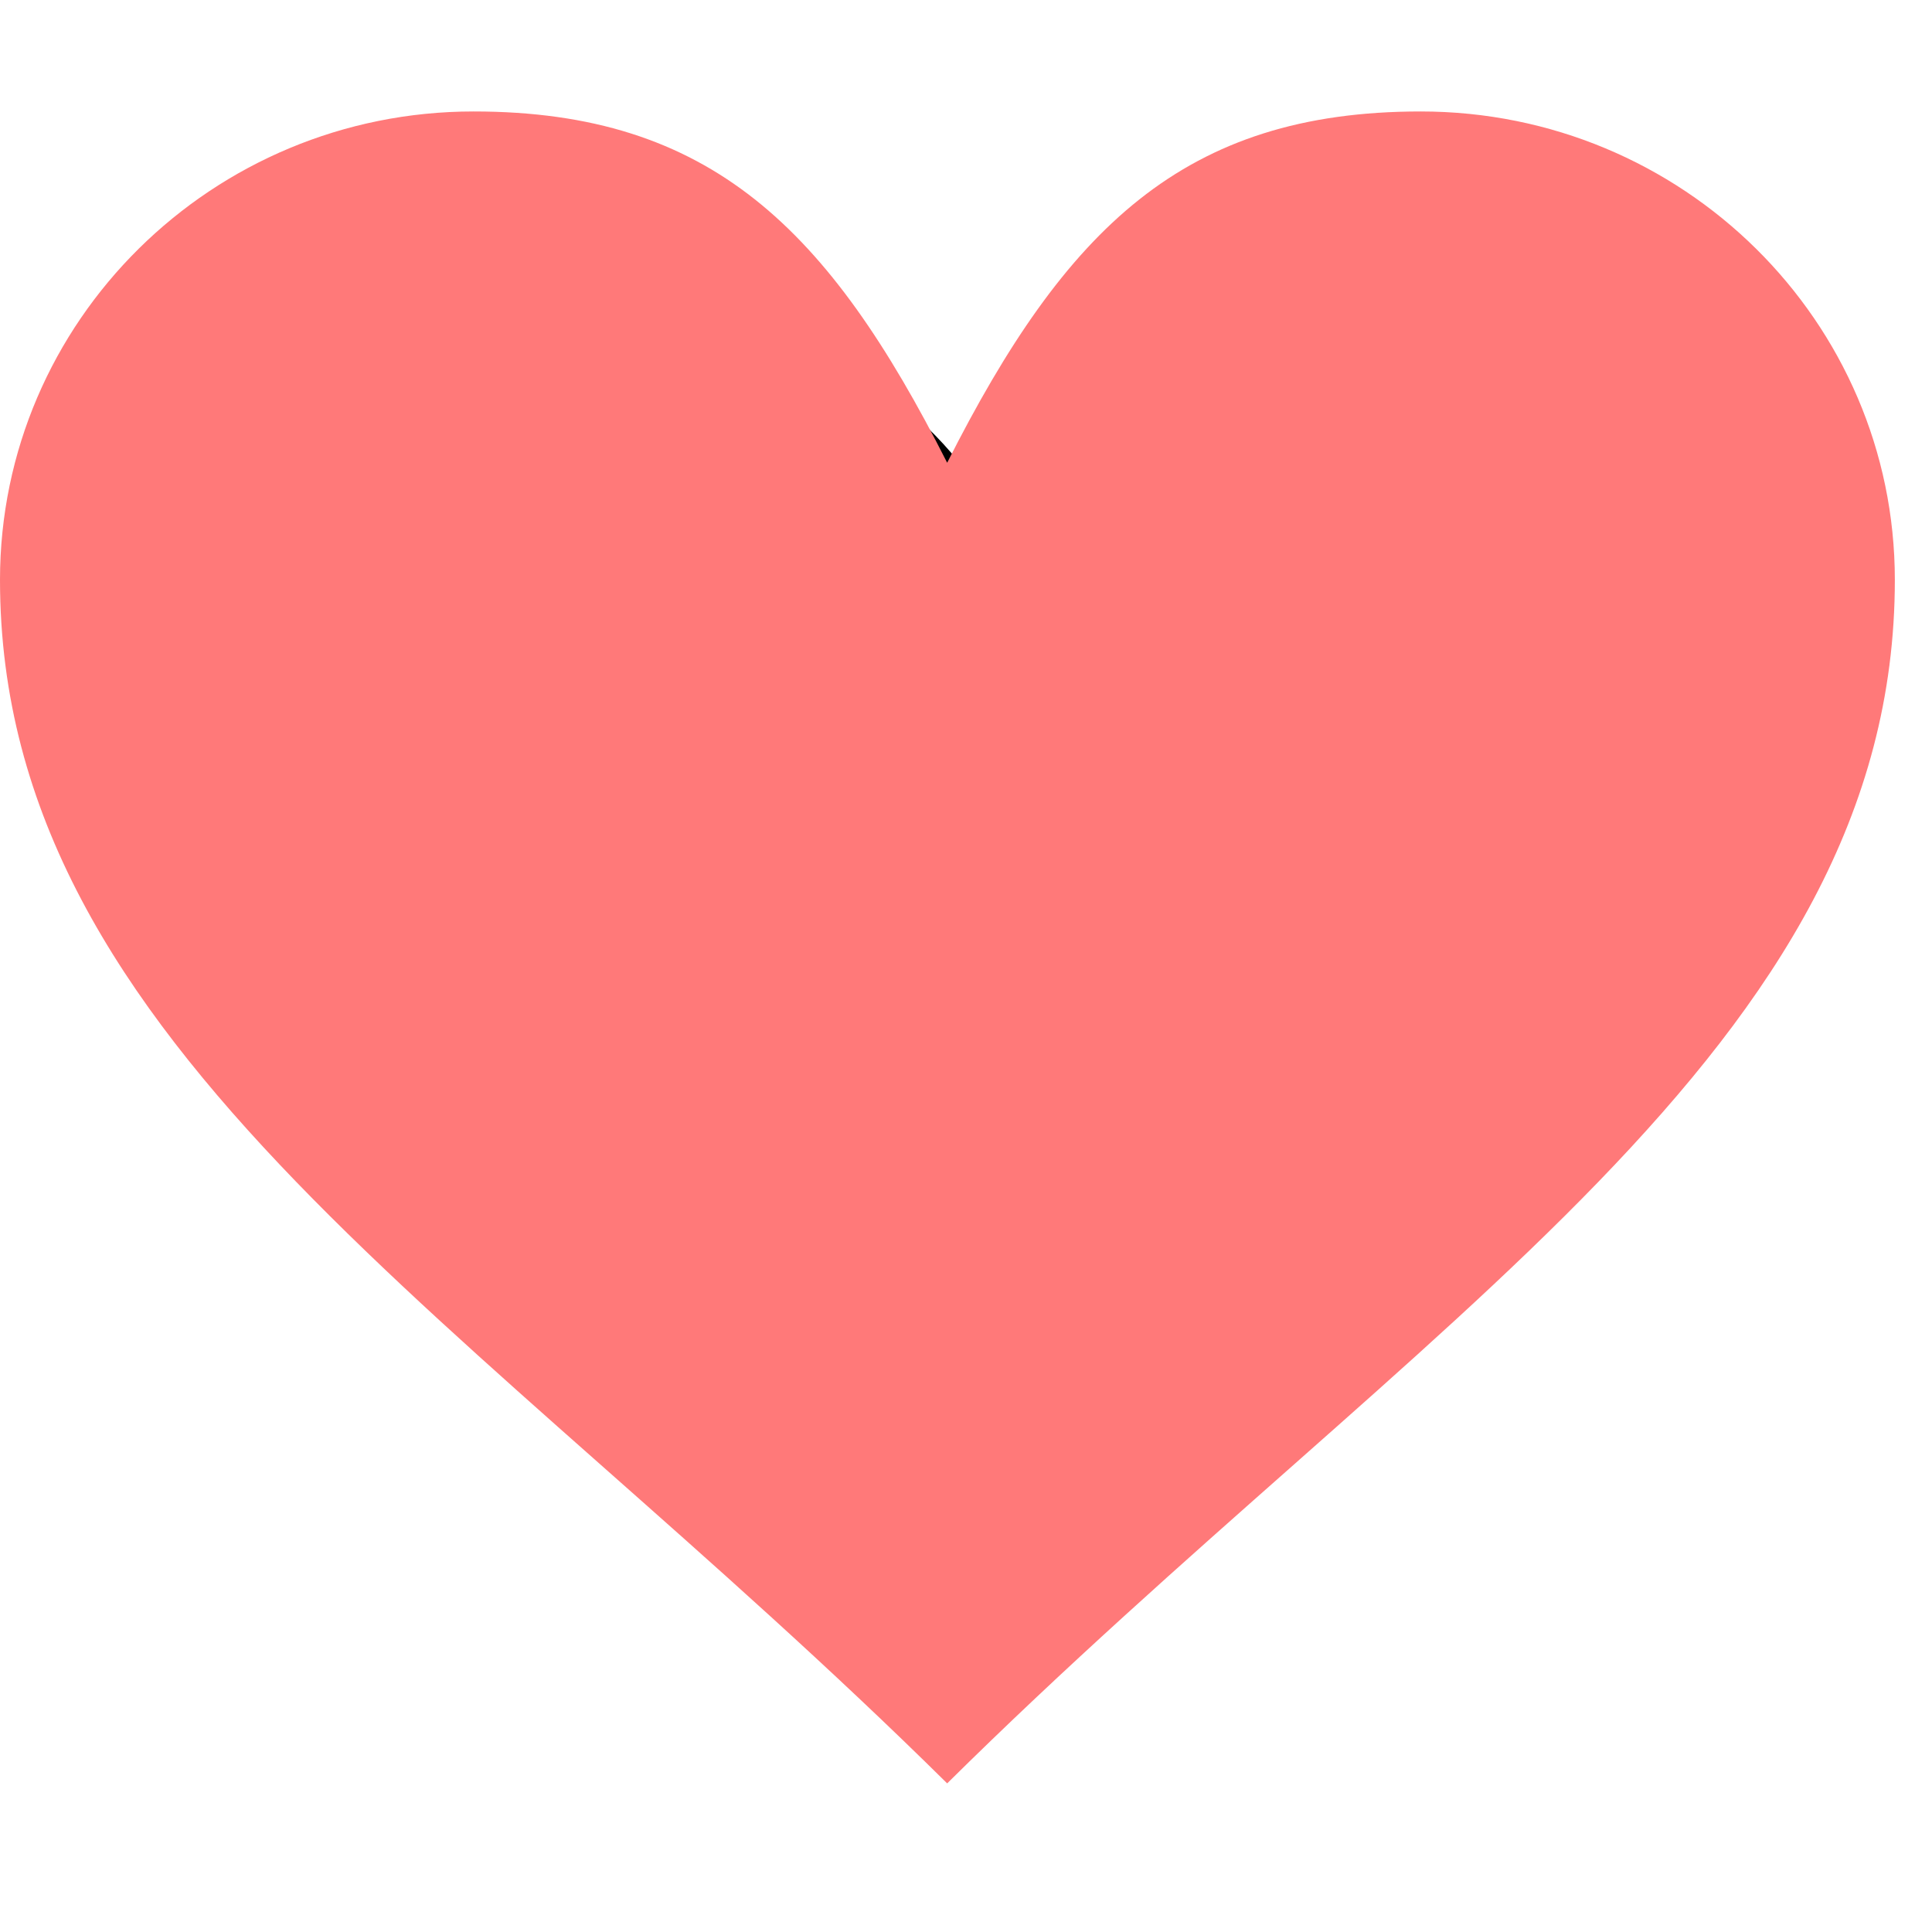 <svg width="52" height="52" viewBox="0 0 52 52" fill="none" xmlns="http://www.w3.org/2000/svg">
<path d="M34.612 9.994C39.762 9.994 43.946 14.188 43.946 19.368C43.946 22.029 42.839 24.426 41.072 26.132L26 41.346L10.664 25.858C9.059 24.172 8.064 21.887 8.064 19.368C8.064 14.188 12.238 9.994 17.398 9.994C21.277 9.994 24.598 12.37 26.01 15.762C27.402 12.38 30.733 9.994 34.612 9.994ZM34.612 8.43C31.18 8.43 28.031 10.034 26 12.675C23.969 10.034 20.82 8.43 17.387 8.43C11.385 8.43 6.5 13.335 6.5 19.368C6.5 22.202 7.577 24.893 9.537 26.945L24.893 42.453L26 43.57L27.107 42.453L42.169 27.239C44.302 25.177 45.5 22.374 45.5 19.368C45.5 13.335 40.615 8.43 34.612 8.43Z" fill="black"/>
<path d="M38.238 3C45.29 3 51 8.647 51 15.607C51 28.214 38.238 35.393 25.493 48C12.746 35.393 0 28.214 0 15.607C0 8.647 5.71 3 12.746 3C19.119 3 22.306 6.152 25.493 12.455C28.679 6.152 31.866 3 38.238 3Z" fill="#FF7979"/>
</svg>
